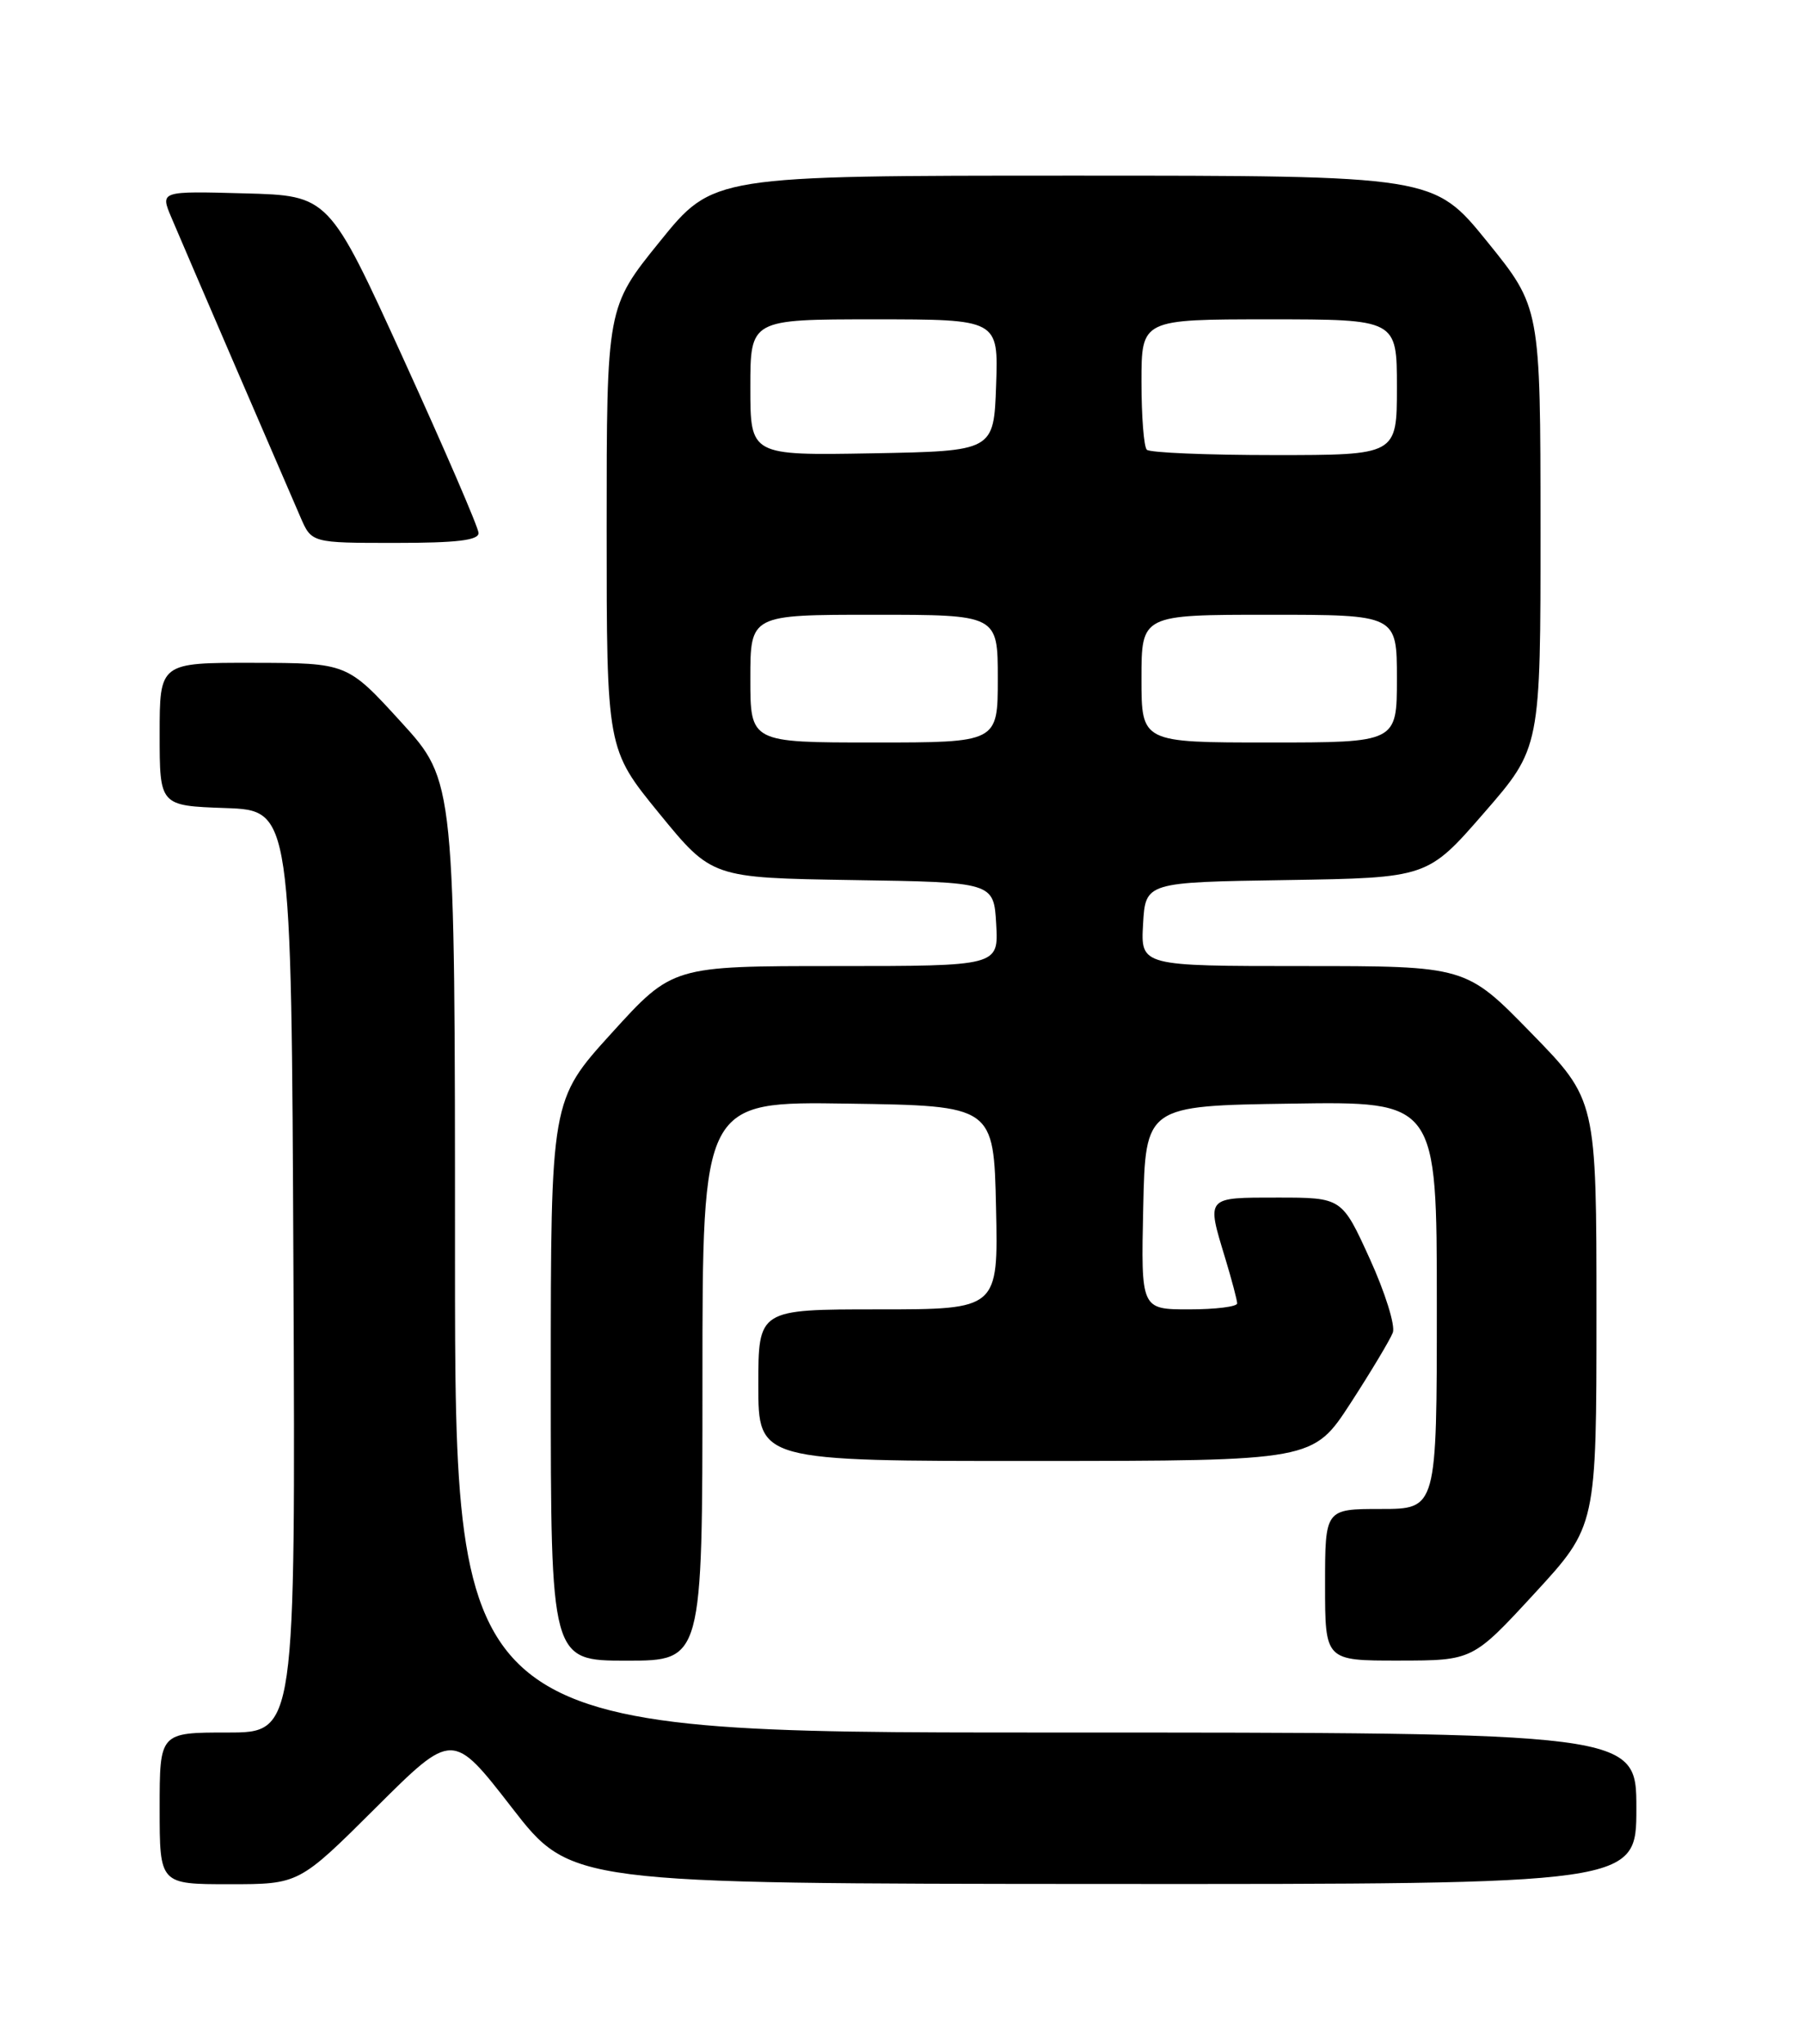 <?xml version="1.0" encoding="UTF-8" standalone="no"?>
<!DOCTYPE svg PUBLIC "-//W3C//DTD SVG 1.1//EN" "http://www.w3.org/Graphics/SVG/1.1/DTD/svg11.dtd" >
<svg xmlns="http://www.w3.org/2000/svg" xmlns:xlink="http://www.w3.org/1999/xlink" version="1.1" viewBox="0 0 226 256">
 <g >
 <path fill="currentColor"
d=" M 47.08 226.42 C 56.70 216.84 56.70 216.84 64.10 226.38 C 71.50 235.93 71.50 235.93 138.25 235.97 C 205.00 236.00 205.00 236.00 205.00 226.50 C 205.00 217.00 205.00 217.00 131.00 217.00 C 57.00 217.00 57.00 217.00 57.00 157.42 C 57.00 97.84 57.00 97.84 50.25 90.44 C 43.50 83.04 43.50 83.04 31.75 83.02 C 20.00 83.00 20.00 83.00 20.00 91.96 C 20.00 100.92 20.00 100.92 28.25 101.21 C 36.50 101.50 36.50 101.50 36.76 159.25 C 37.02 217.00 37.02 217.00 28.51 217.00 C 20.00 217.00 20.00 217.00 20.00 226.50 C 20.00 236.00 20.00 236.00 28.73 236.00 C 37.46 236.00 37.46 236.00 47.08 226.42 Z  M 88.00 172.98 C 88.00 137.95 88.00 137.95 106.25 138.23 C 124.50 138.50 124.50 138.50 124.78 151.25 C 125.06 164.00 125.06 164.00 110.03 164.00 C 95.00 164.00 95.00 164.00 95.00 173.50 C 95.00 183.00 95.00 183.00 129.75 182.99 C 164.50 182.97 164.50 182.97 169.20 175.74 C 171.78 171.76 174.16 167.78 174.49 166.91 C 174.82 166.03 173.52 161.87 171.60 157.66 C 168.11 150.00 168.11 150.00 160.06 150.00 C 151.01 150.00 151.14 149.85 153.49 157.59 C 154.31 160.29 154.98 162.84 154.99 163.25 C 155.00 163.66 152.29 164.00 148.97 164.00 C 142.94 164.00 142.94 164.00 143.22 151.25 C 143.50 138.50 143.50 138.50 161.75 138.23 C 180.00 137.95 180.00 137.95 180.00 163.48 C 180.00 189.00 180.00 189.00 173.00 189.00 C 166.00 189.00 166.00 189.00 166.00 198.50 C 166.00 208.00 166.00 208.00 175.25 207.99 C 184.50 207.98 184.50 207.98 192.25 199.57 C 200.00 191.15 200.00 191.15 200.00 164.45 C 200.00 137.76 200.00 137.76 191.82 129.38 C 183.65 121.00 183.65 121.00 163.27 121.00 C 142.90 121.00 142.90 121.00 143.20 115.75 C 143.50 110.50 143.50 110.50 161.17 110.23 C 178.84 109.95 178.84 109.95 185.92 101.81 C 193.00 93.67 193.00 93.67 192.99 66.09 C 192.98 38.50 192.98 38.50 186.30 30.25 C 179.61 22.00 179.61 22.00 134.47 22.00 C 89.33 22.00 89.33 22.00 82.67 30.24 C 76.00 38.48 76.00 38.48 76.00 66.15 C 76.00 93.82 76.00 93.82 82.59 101.89 C 89.18 109.95 89.18 109.95 106.84 110.23 C 124.50 110.50 124.50 110.50 124.80 115.75 C 125.10 121.00 125.10 121.00 104.68 121.00 C 84.25 121.00 84.25 121.00 76.62 129.40 C 69.00 137.79 69.00 137.79 69.00 172.90 C 69.00 208.00 69.00 208.00 78.50 208.00 C 88.00 208.00 88.00 208.00 88.00 172.98 Z  M 59.95 66.75 C 59.93 66.06 55.70 56.28 50.56 45.00 C 41.21 24.50 41.21 24.50 30.64 24.22 C 20.07 23.93 20.07 23.93 21.46 27.22 C 22.22 29.02 25.85 37.47 29.53 46.00 C 33.21 54.53 36.86 62.96 37.63 64.75 C 39.03 68.00 39.03 68.00 49.51 68.00 C 57.26 68.00 59.99 67.67 59.95 66.75 Z  M 94.00 85.00 C 94.00 77.00 94.00 77.00 109.50 77.00 C 125.00 77.00 125.00 77.00 125.00 85.00 C 125.00 93.00 125.00 93.00 109.50 93.00 C 94.00 93.00 94.00 93.00 94.00 85.00 Z  M 143.00 85.00 C 143.00 77.00 143.00 77.00 159.00 77.00 C 175.00 77.00 175.00 77.00 175.00 85.00 C 175.00 93.00 175.00 93.00 159.00 93.00 C 143.00 93.00 143.00 93.00 143.00 85.00 Z  M 94.00 48.53 C 94.00 40.00 94.00 40.00 109.54 40.00 C 125.08 40.00 125.08 40.00 124.79 48.25 C 124.50 56.50 124.50 56.50 109.25 56.78 C 94.00 57.05 94.00 57.05 94.00 48.53 Z  M 143.67 56.33 C 143.30 55.97 143.00 52.14 143.00 47.83 C 143.00 40.00 143.00 40.00 159.00 40.00 C 175.00 40.00 175.00 40.00 175.00 48.50 C 175.00 57.00 175.00 57.00 159.67 57.00 C 151.23 57.00 144.03 56.70 143.67 56.33 Z "/>
</g>
</svg>